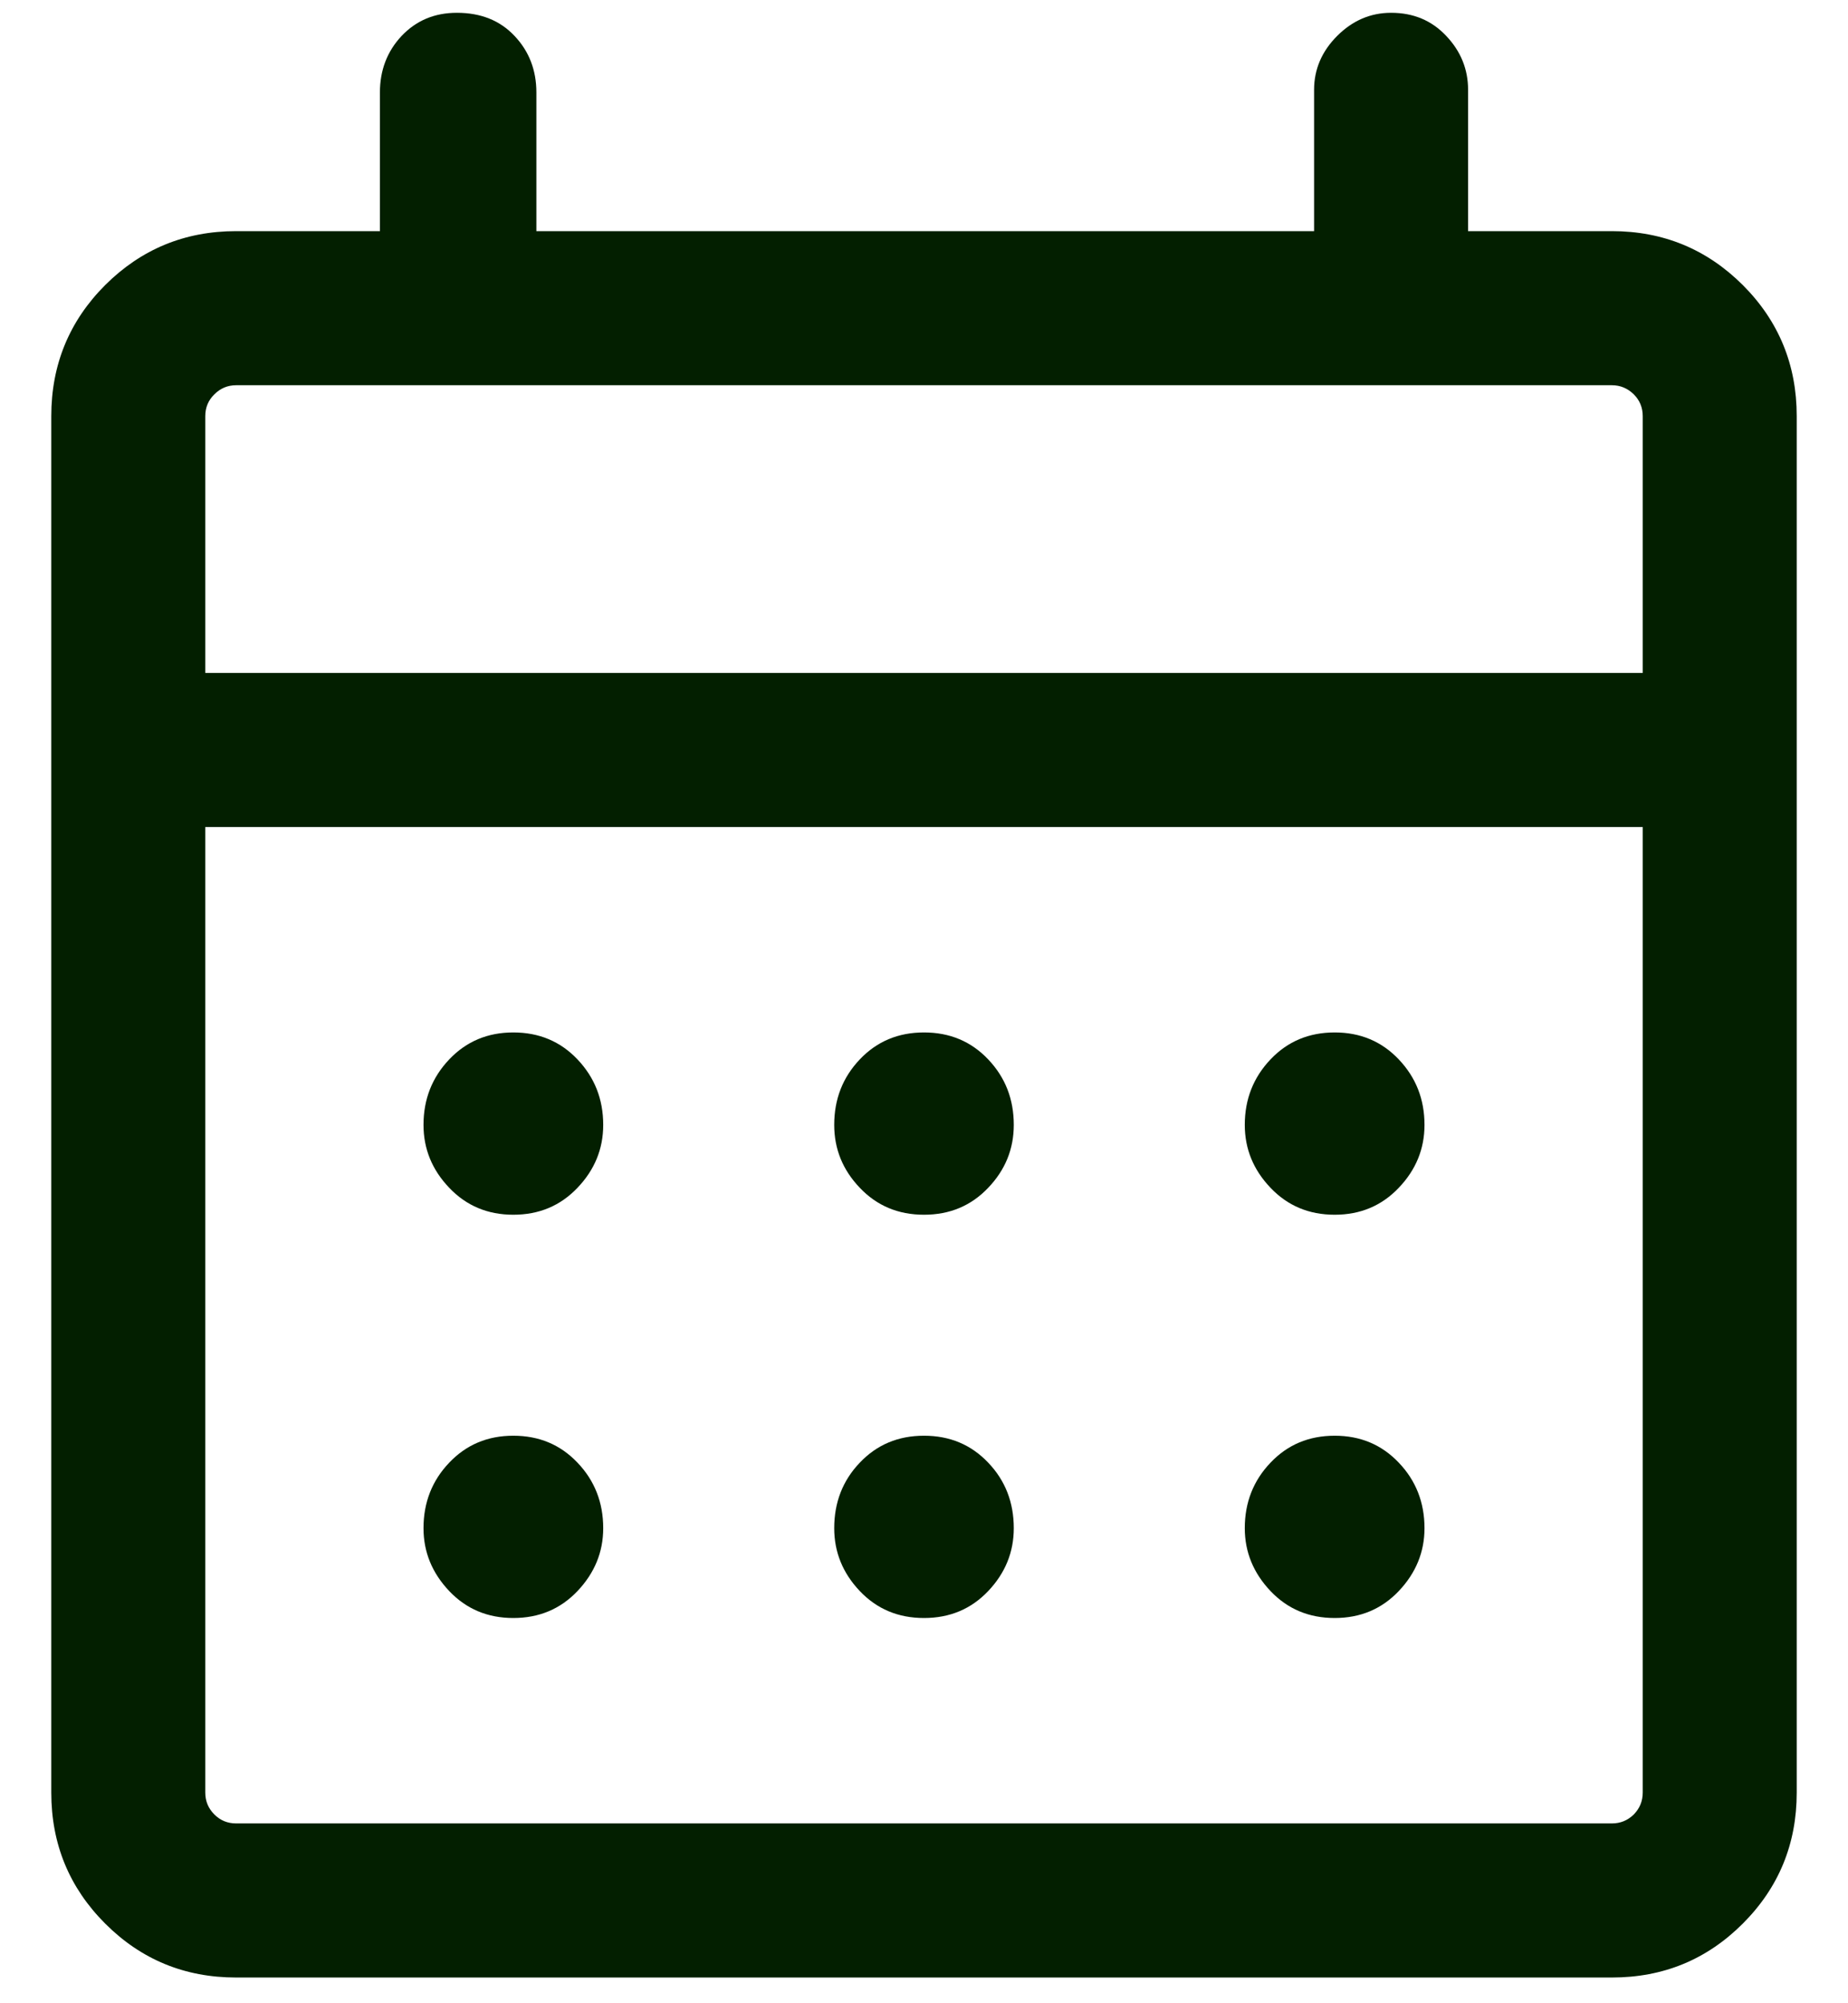 <svg width="12" height="13" viewBox="0 0 12 13" fill="none" xmlns="http://www.w3.org/2000/svg">
<path d="M6 7.883C5.833 7.883 5.694 7.825 5.583 7.708C5.472 7.592 5.417 7.456 5.417 7.3C5.417 7.133 5.472 6.992 5.583 6.875C5.694 6.758 5.833 6.7 6 6.7C6.167 6.7 6.306 6.758 6.417 6.875C6.528 6.992 6.583 7.133 6.583 7.3C6.583 7.456 6.528 7.592 6.417 7.708C6.306 7.825 6.167 7.883 6 7.883ZM3.333 7.883C3.167 7.883 3.028 7.825 2.917 7.708C2.806 7.592 2.75 7.456 2.75 7.3C2.75 7.133 2.806 6.992 2.917 6.875C3.028 6.758 3.167 6.7 3.333 6.7C3.5 6.7 3.639 6.758 3.75 6.875C3.861 6.992 3.917 7.133 3.917 7.3C3.917 7.456 3.861 7.592 3.75 7.708C3.639 7.825 3.5 7.883 3.333 7.883ZM8.667 7.883C8.5 7.883 8.361 7.825 8.25 7.708C8.139 7.592 8.083 7.456 8.083 7.3C8.083 7.133 8.139 6.992 8.25 6.875C8.361 6.758 8.5 6.7 8.667 6.7C8.833 6.7 8.972 6.758 9.083 6.875C9.194 6.992 9.25 7.133 9.25 7.3C9.25 7.456 9.194 7.592 9.083 7.708C8.972 7.825 8.833 7.883 8.667 7.883ZM6 10.5C5.833 10.5 5.694 10.442 5.583 10.325C5.472 10.208 5.417 10.072 5.417 9.917C5.417 9.75 5.472 9.608 5.583 9.492C5.694 9.375 5.833 9.317 6 9.317C6.167 9.317 6.306 9.375 6.417 9.492C6.528 9.608 6.583 9.75 6.583 9.917C6.583 10.072 6.528 10.208 6.417 10.325C6.306 10.442 6.167 10.5 6 10.5ZM3.333 10.5C3.167 10.5 3.028 10.442 2.917 10.325C2.806 10.208 2.75 10.072 2.75 9.917C2.75 9.75 2.806 9.608 2.917 9.492C3.028 9.375 3.167 9.317 3.333 9.317C3.5 9.317 3.639 9.375 3.75 9.492C3.861 9.608 3.917 9.75 3.917 9.917C3.917 10.072 3.861 10.208 3.75 10.325C3.639 10.442 3.5 10.5 3.333 10.5ZM8.667 10.5C8.5 10.5 8.361 10.442 8.25 10.325C8.139 10.208 8.083 10.072 8.083 9.917C8.083 9.75 8.139 9.608 8.25 9.492C8.361 9.375 8.5 9.317 8.667 9.317C8.833 9.317 8.972 9.375 9.083 9.492C9.194 9.608 9.25 9.75 9.25 9.917C9.25 10.072 9.194 10.208 9.083 10.325C8.972 10.442 8.833 10.5 8.667 10.5ZM1.533 12.833C1.2 12.833 0.917 12.717 0.683 12.483C0.45 12.25 0.333 11.967 0.333 11.633V2.7C0.333 2.367 0.45 2.083 0.683 1.85C0.917 1.617 1.2 1.5 1.533 1.5H2.467V0.6C2.467 0.456 2.514 0.333 2.608 0.233C2.703 0.133 2.822 0.083 2.967 0.083C3.122 0.083 3.247 0.133 3.341 0.233C3.436 0.333 3.483 0.456 3.483 0.6V1.5H8.533V0.583C8.533 0.45 8.583 0.333 8.683 0.233C8.783 0.133 8.9 0.083 9.033 0.083C9.178 0.083 9.297 0.133 9.391 0.233C9.486 0.333 9.533 0.45 9.533 0.583V1.5H10.467C10.8 1.5 11.083 1.617 11.317 1.85C11.55 2.083 11.667 2.367 11.667 2.7V11.633C11.667 11.967 11.55 12.25 11.317 12.483C11.083 12.717 10.8 12.833 10.467 12.833H1.533ZM1.533 11.833H10.467C10.522 11.833 10.569 11.814 10.609 11.775C10.647 11.736 10.667 11.689 10.667 11.633V5.367H1.333V11.633C1.333 11.689 1.353 11.736 1.392 11.775C1.431 11.814 1.478 11.833 1.533 11.833ZM1.333 4.367H10.667V2.7C10.667 2.644 10.647 2.597 10.609 2.559C10.569 2.52 10.522 2.5 10.467 2.5H1.533C1.478 2.5 1.431 2.52 1.392 2.559C1.353 2.597 1.333 2.644 1.333 2.7V4.367Z" fill="#031F00"/>
</svg>
